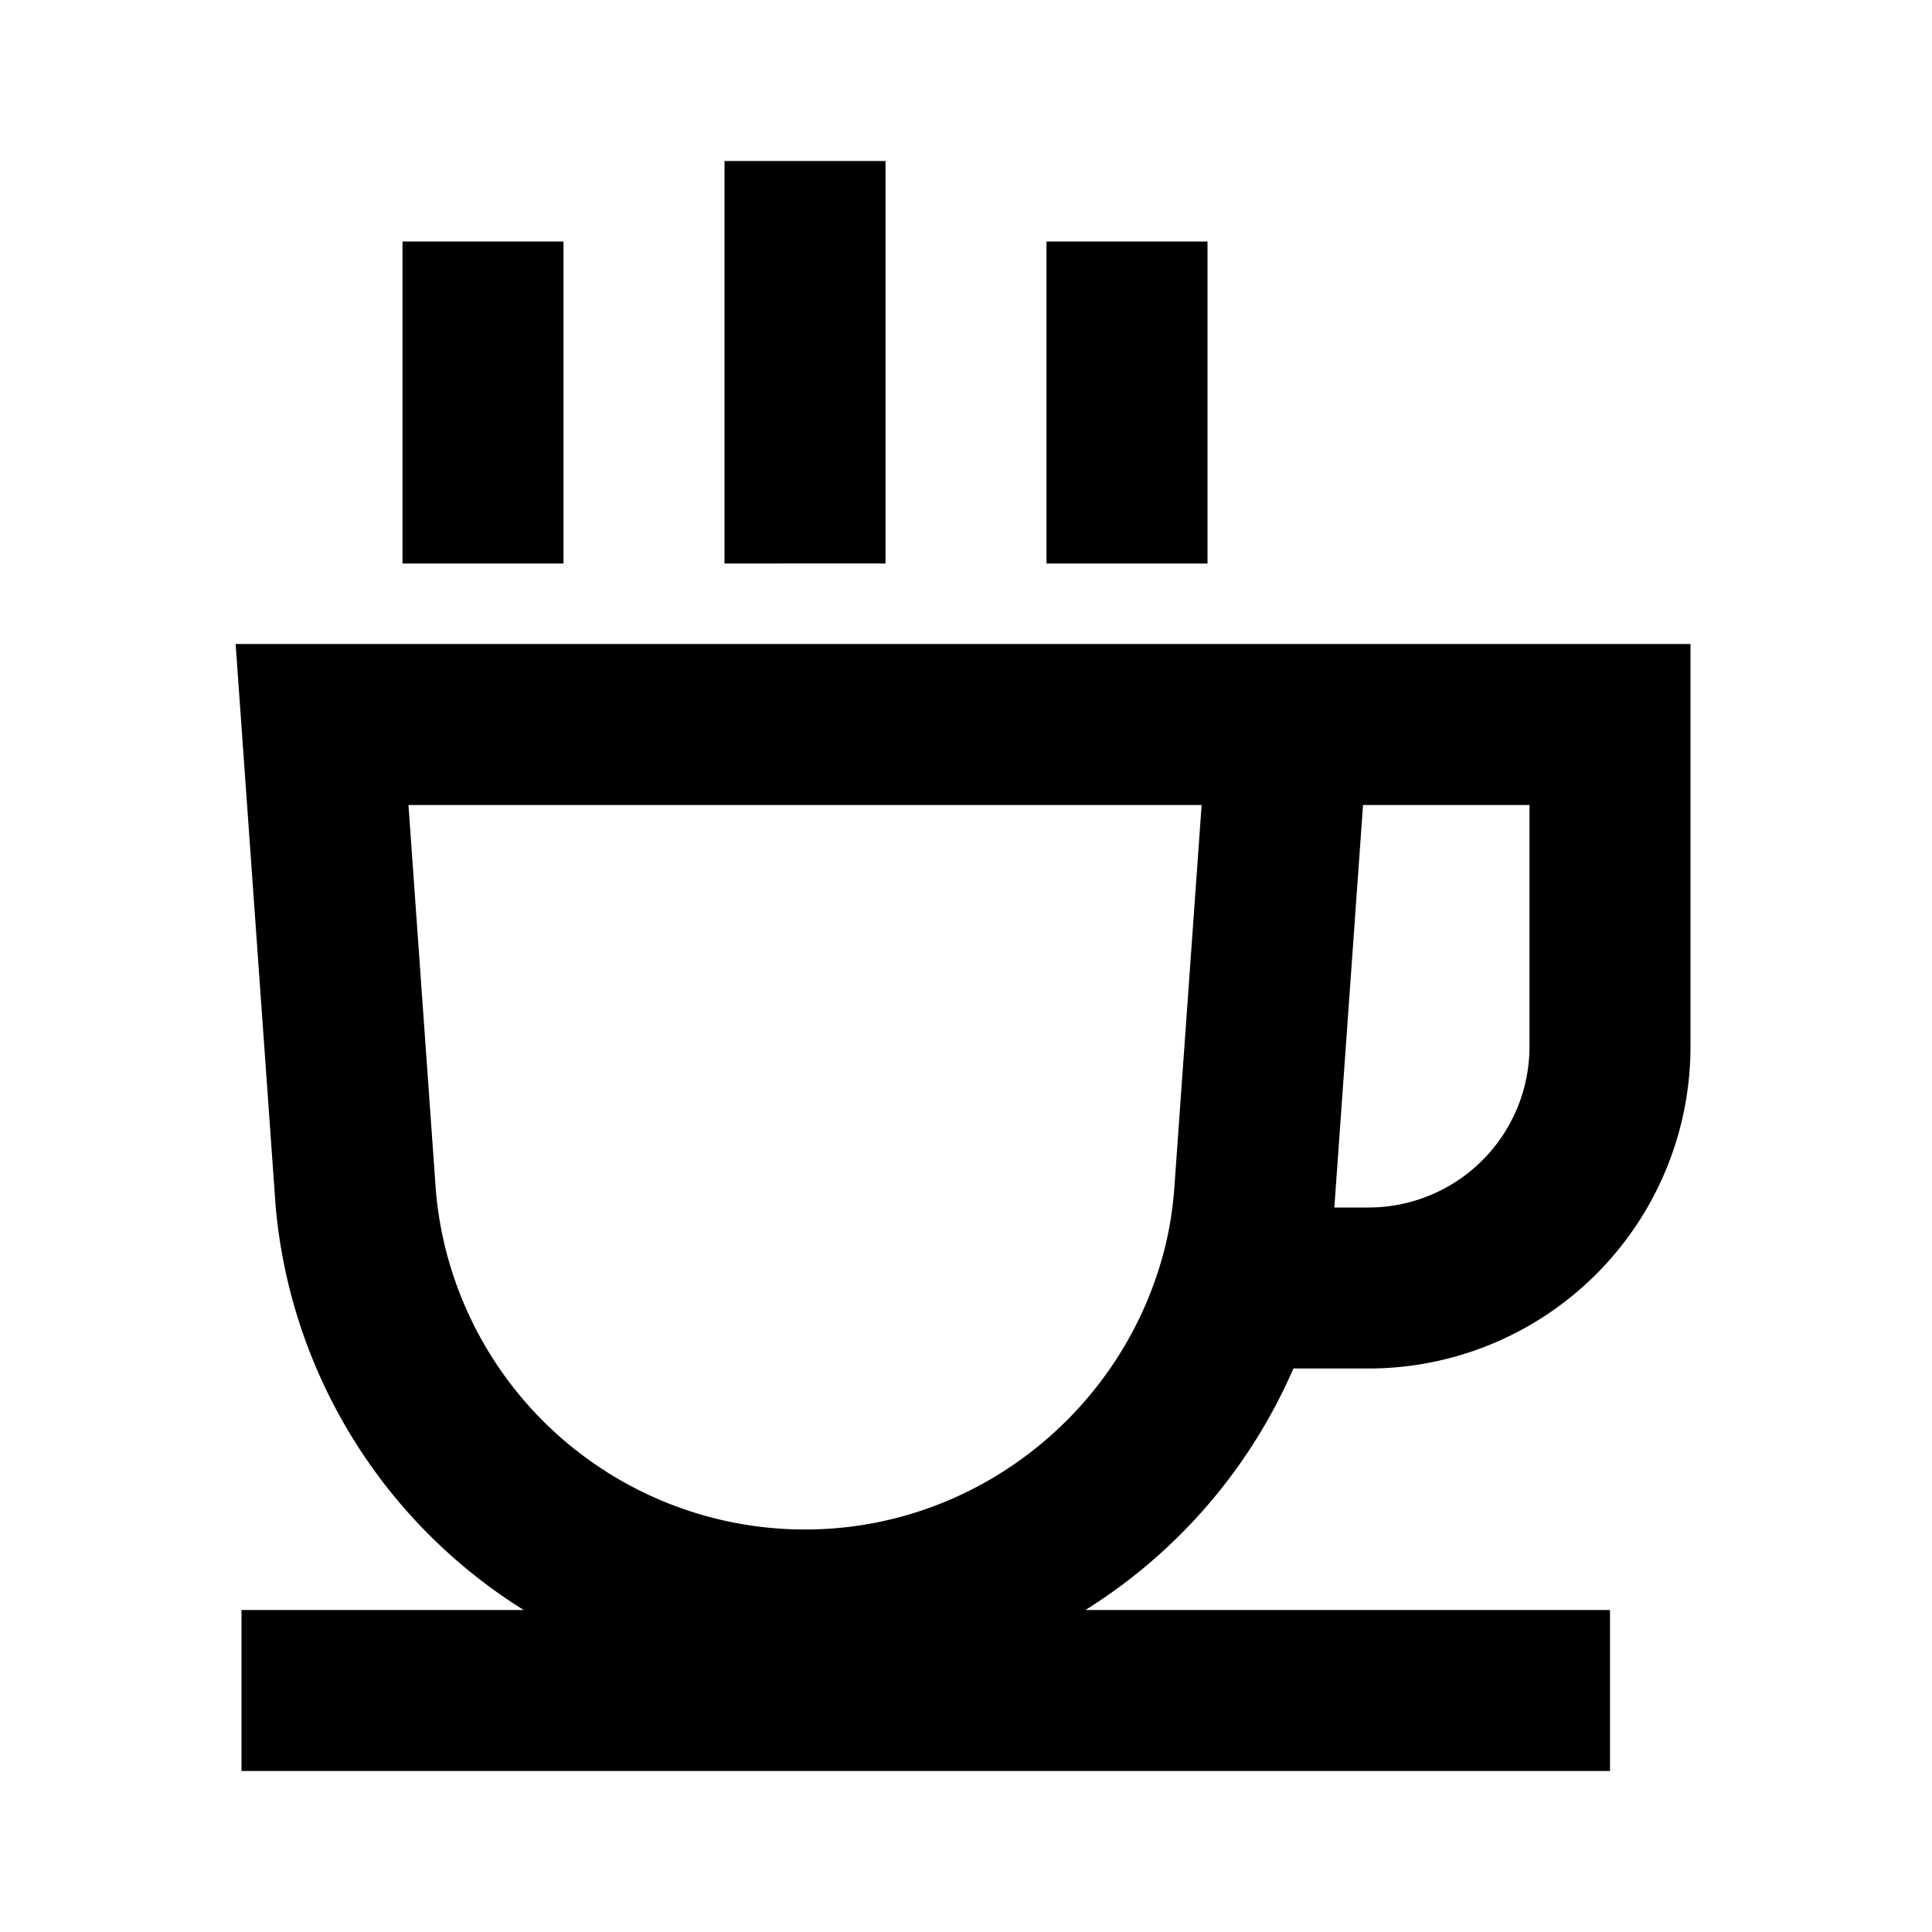 <svg xmlns="http://www.w3.org/2000/svg" width="1em" height="1em" viewBox="0 0 24 24"><path fill="currentColor" d="M11 2v5H9V2zM7 3v4H5V3zm8 0v4h-2V3zM2.927 8H21v5a4 4 0 0 1-4 4h-.933a6.67 6.67 0 0 1-2.583 3H20v2H3v-2h3.506a6.597 6.597 0 0 1-3.084-5.039v-.007zm13.648 7H17a2 2 0 0 0 2-2v-3h-2.068l-.353 4.954v.007a5.05 5.05 0 0 1-.004.039m-1.648-5H5.074l.341 4.797A4.603 4.603 0 0 0 10 19c2.059 0 3.836-1.38 4.412-3.289c.09-.295.145-.587.173-.914z"/></svg>